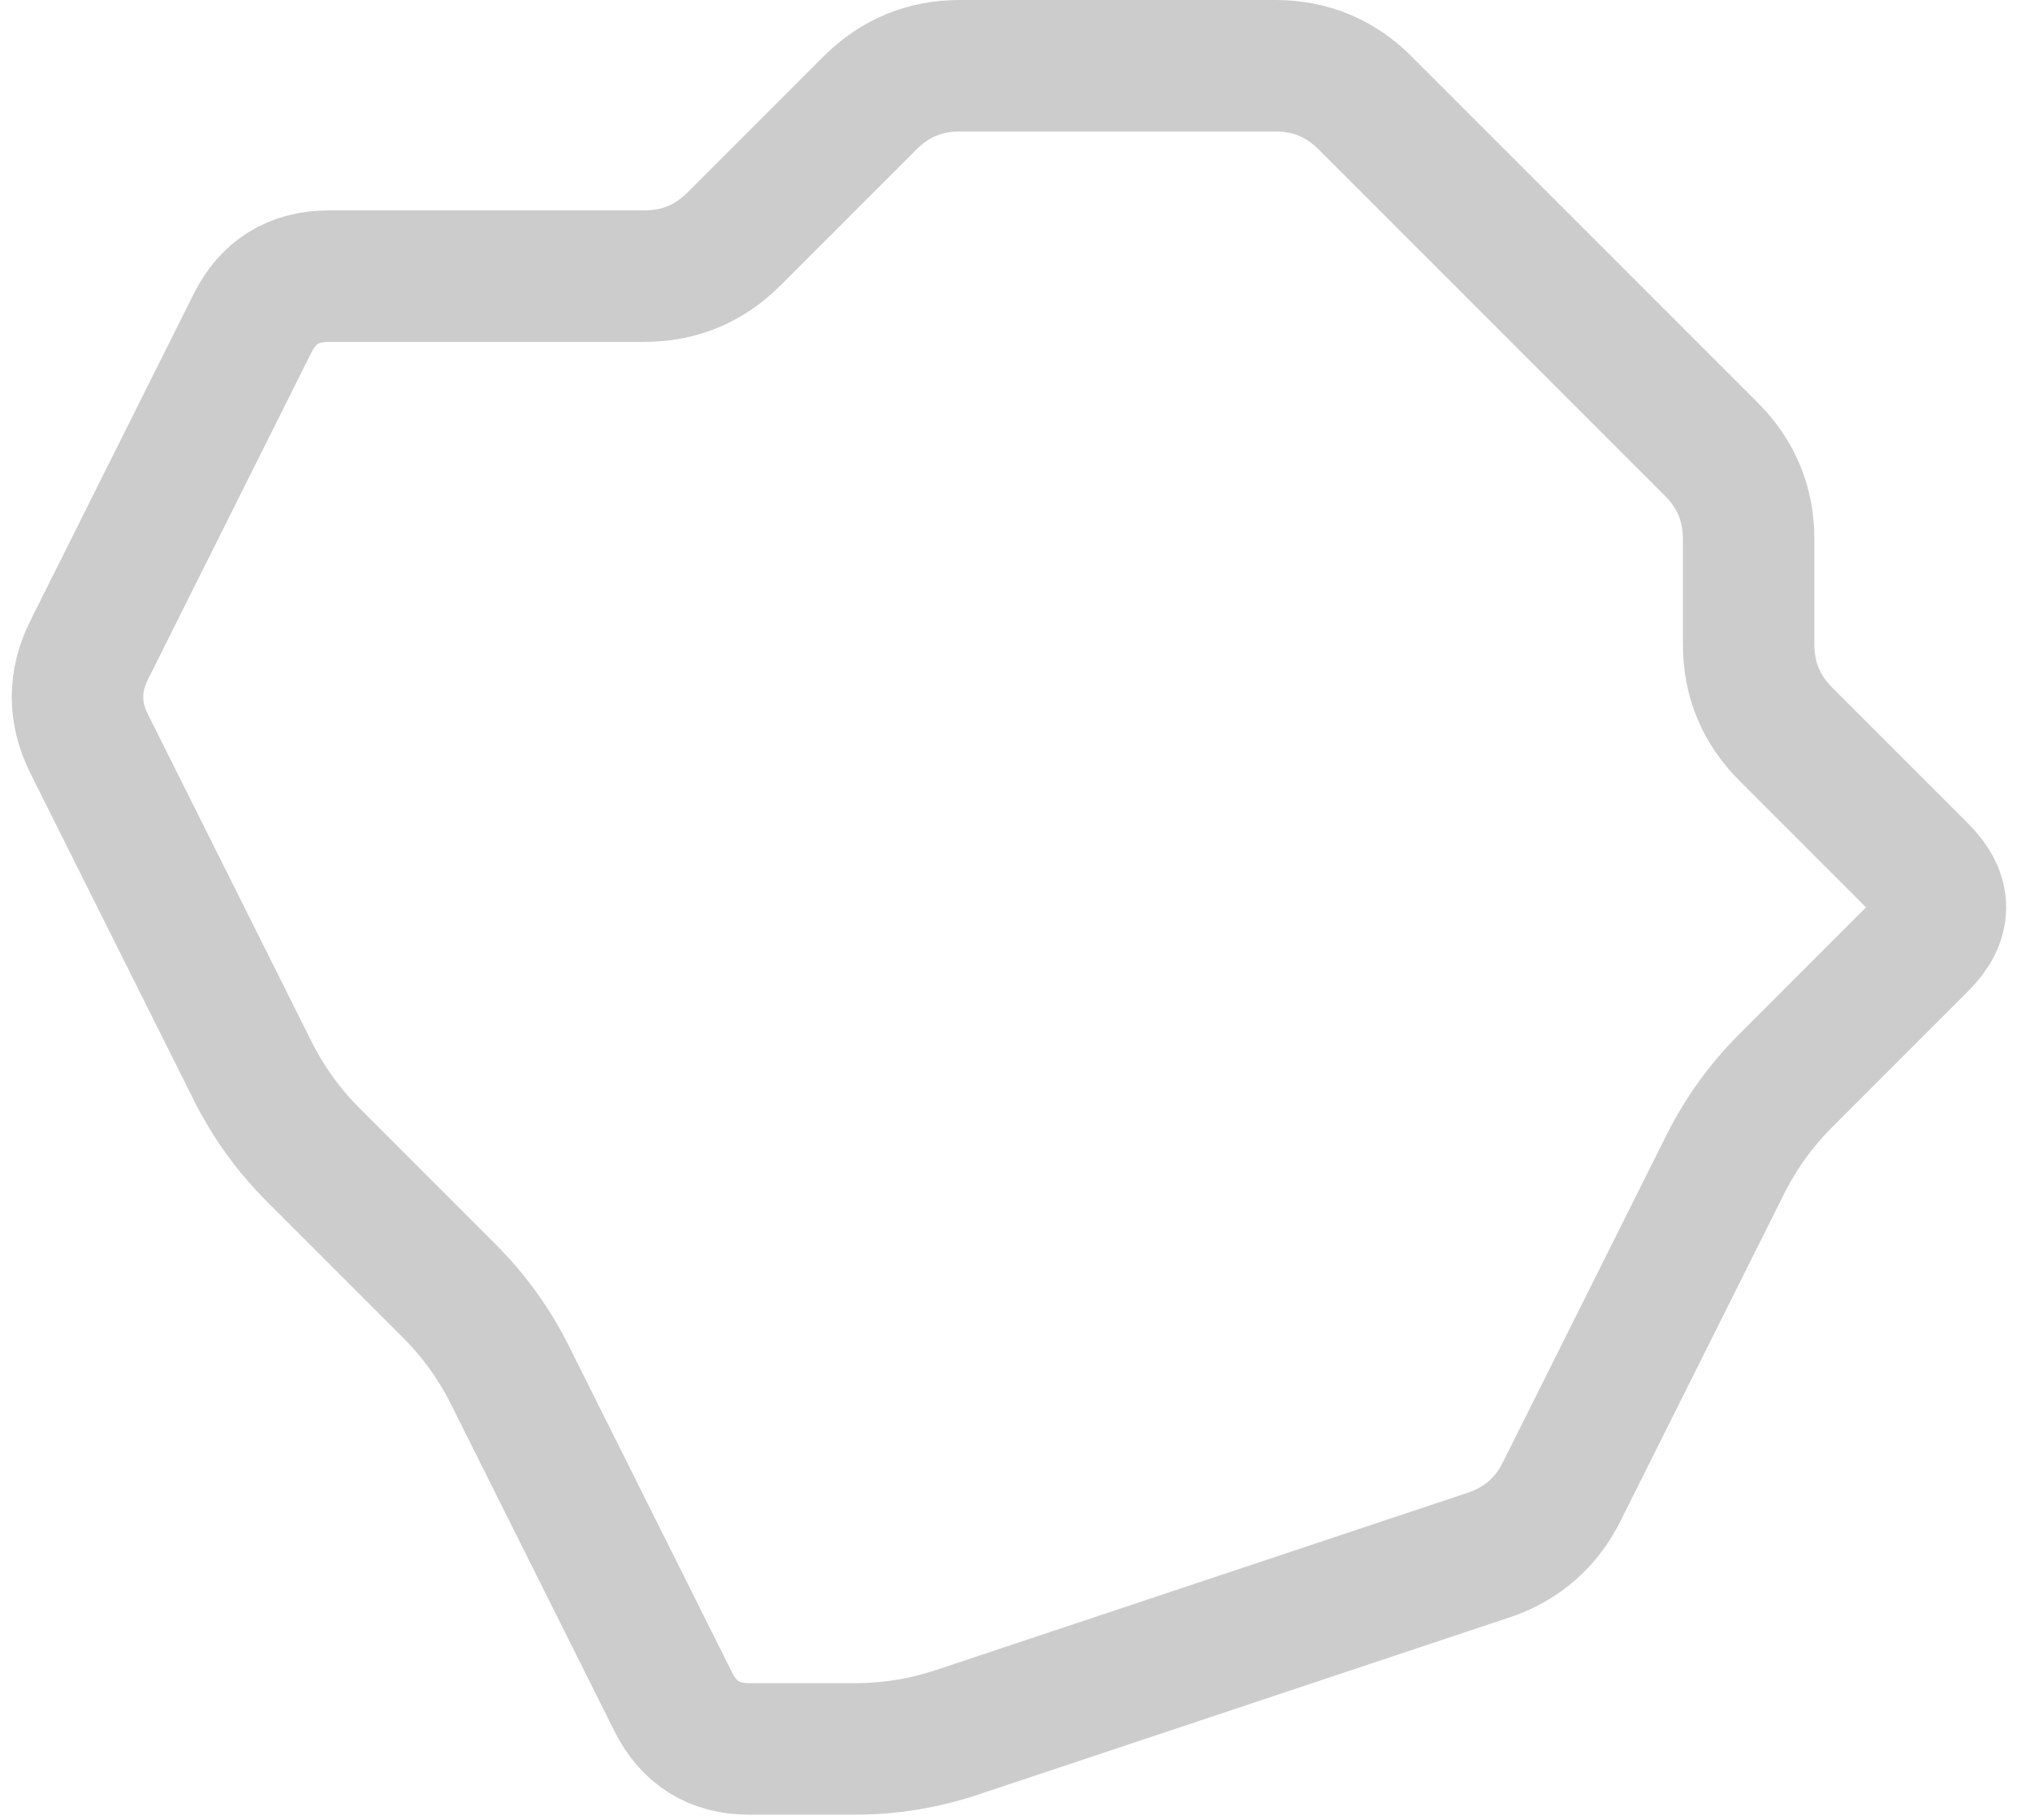<!DOCTYPE svg PUBLIC "-//W3C//DTD SVG 1.1//EN" "http://www.w3.org/Graphics/SVG/1.1/DTD/svg11.dtd">
<svg xmlns="http://www.w3.org/2000/svg" xmlns:xlink="http://www.w3.org/1999/xlink" width="386px" height="346px" version="1.1"><defs/><g transform="translate(0.5,0.5)"><path d="M 292 52 L 324.93 84.93 Q 332 92 332 102 L 332 122 Q 332 132 339.07 139.07 L 364.93 164.93 Q 372 172 364.93 179.07 L 339.07 204.93 Q 332 212 327.53 220.94 L 296.47 283.06 Q 292 292 282.51 295.16 L 181.49 328.84 Q 172 332 162 332 L 142 332 Q 132 332 127.53 323.06 L 96.47 260.94 Q 92 252 84.93 244.93 L 59.07 219.07 Q 52 212 47.53 203.06 L 16.47 140.94 Q 12 132 16.47 123.06 L 47.53 60.94 Q 52 52 62 52 L 82 52 Q 92 52 102 52 L 122 52 Q 132 52 139.07 44.93 L 164.93 19.07 Q 172 12 182 12 L 202 12 Q 212 12 222 12 L 242 12 Q 252 12 259.07 19.07 L 292 52" fill="none" stroke="#cccccc" stroke-width="25" stroke-miterlimit="10" pointer-events="none"/></g></svg>